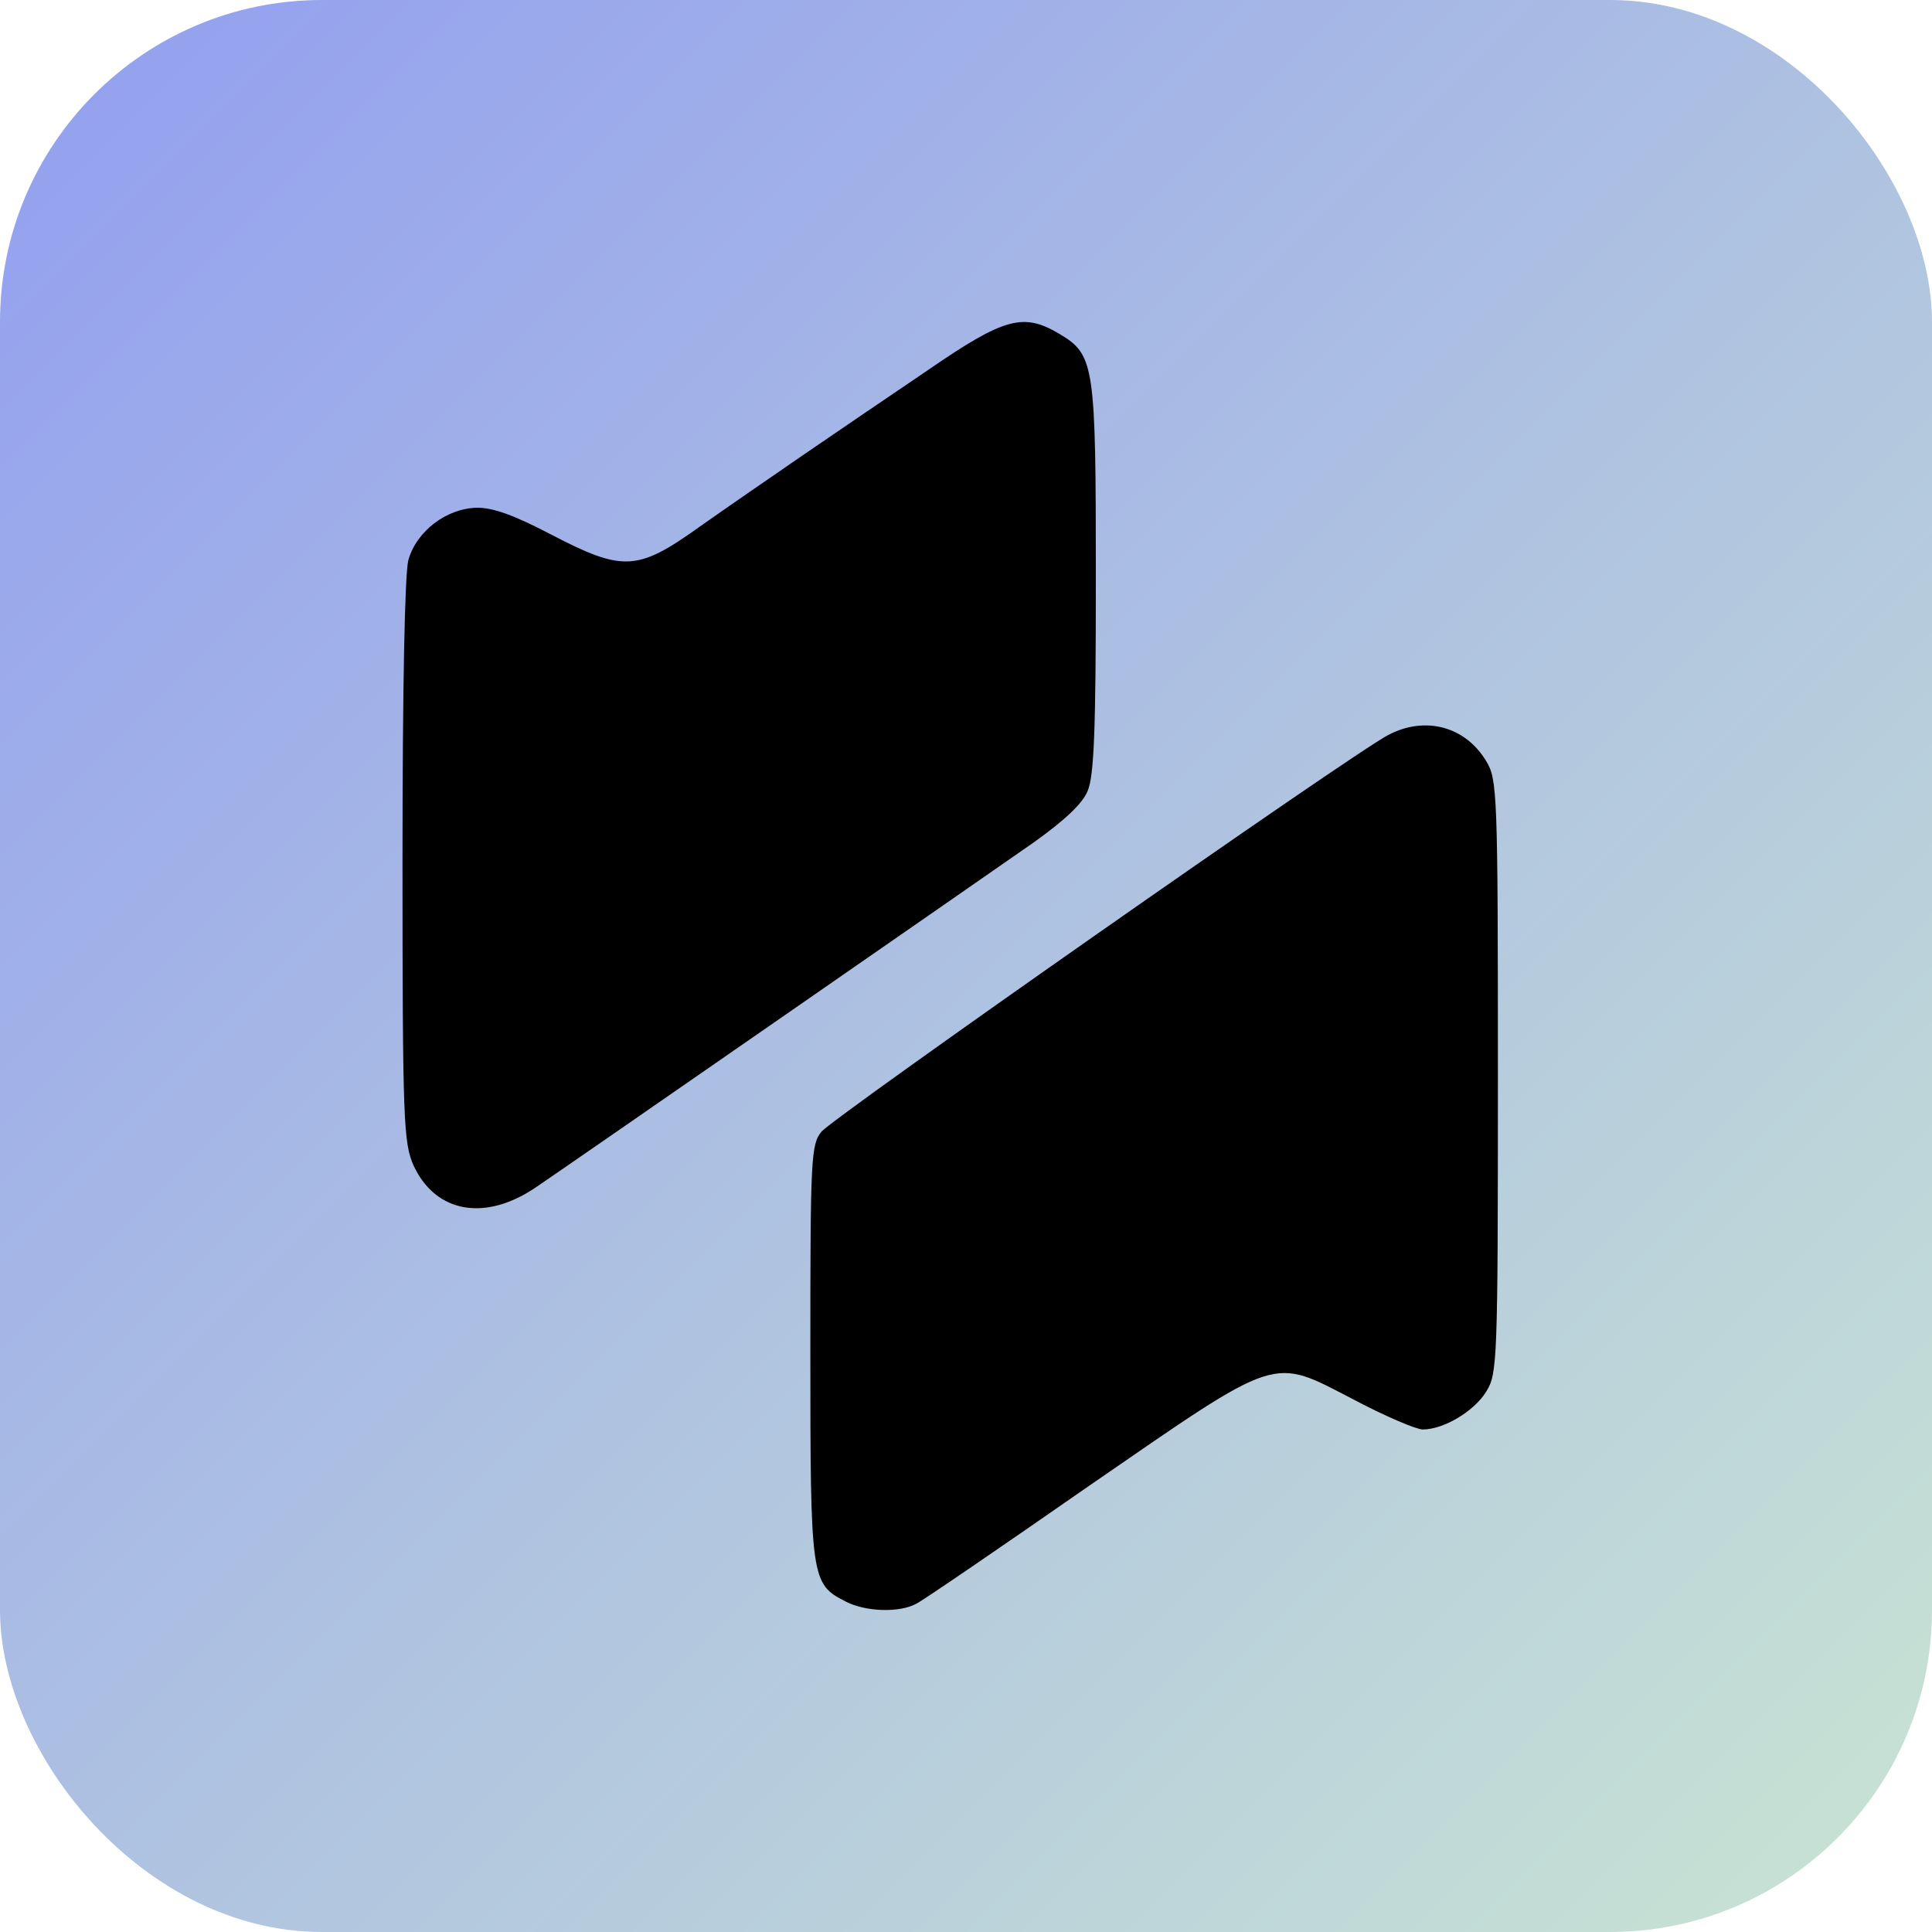 <svg width="48" height="48" viewBox="0 0 48 48" fill="none" xmlns="http://www.w3.org/2000/svg">
<rect width="48" height="48" rx="8" fill="url(#paint0_linear_403_5266)"/>
<path d="M23.072 9.183C22.131 9.82 20.727 10.775 19.945 11.311C19.163 11.847 17.991 12.657 17.354 13.106C15.834 14.192 15.472 14.206 13.691 13.28C12.779 12.802 12.258 12.614 11.853 12.614C11.1 12.628 10.347 13.193 10.145 13.917C10.058 14.25 10 17.044 10 21.401C10 27.915 10.029 28.393 10.275 28.957C10.825 30.144 12.07 30.361 13.344 29.478C14.43 28.74 24.302 21.893 25.692 20.923C26.459 20.373 26.893 19.968 27.023 19.649C27.183 19.273 27.226 18.115 27.226 14.38C27.226 9.067 27.197 8.821 26.329 8.3C25.431 7.765 24.968 7.88 23.072 9.183Z" fill="black"/>
<path d="M34.493 18.259C33.596 18.723 20.683 27.77 20.408 28.118C20.148 28.436 20.133 28.783 20.133 33.589C20.133 39.221 20.148 39.351 21.002 39.785C21.494 40.046 22.348 40.075 22.768 39.843C22.941 39.756 24.867 38.439 27.052 36.919C31.844 33.618 31.569 33.705 33.639 34.776C34.406 35.182 35.188 35.515 35.347 35.515C35.868 35.515 36.621 35.066 36.925 34.574C37.2 34.125 37.215 33.879 37.215 26.742C37.215 19.693 37.2 19.36 36.925 18.911C36.404 18.042 35.405 17.782 34.493 18.259Z" fill="black"/>
<defs>
<linearGradient id="paint0_linear_403_5266" x1="0" y1="0" x2="48" y2="48" gradientUnits="userSpaceOnUse">
<stop stop-color="#929EF0"/>
<stop offset="1" stop-color="#C9E4D3"/>
</linearGradient>
</defs>
</svg>
